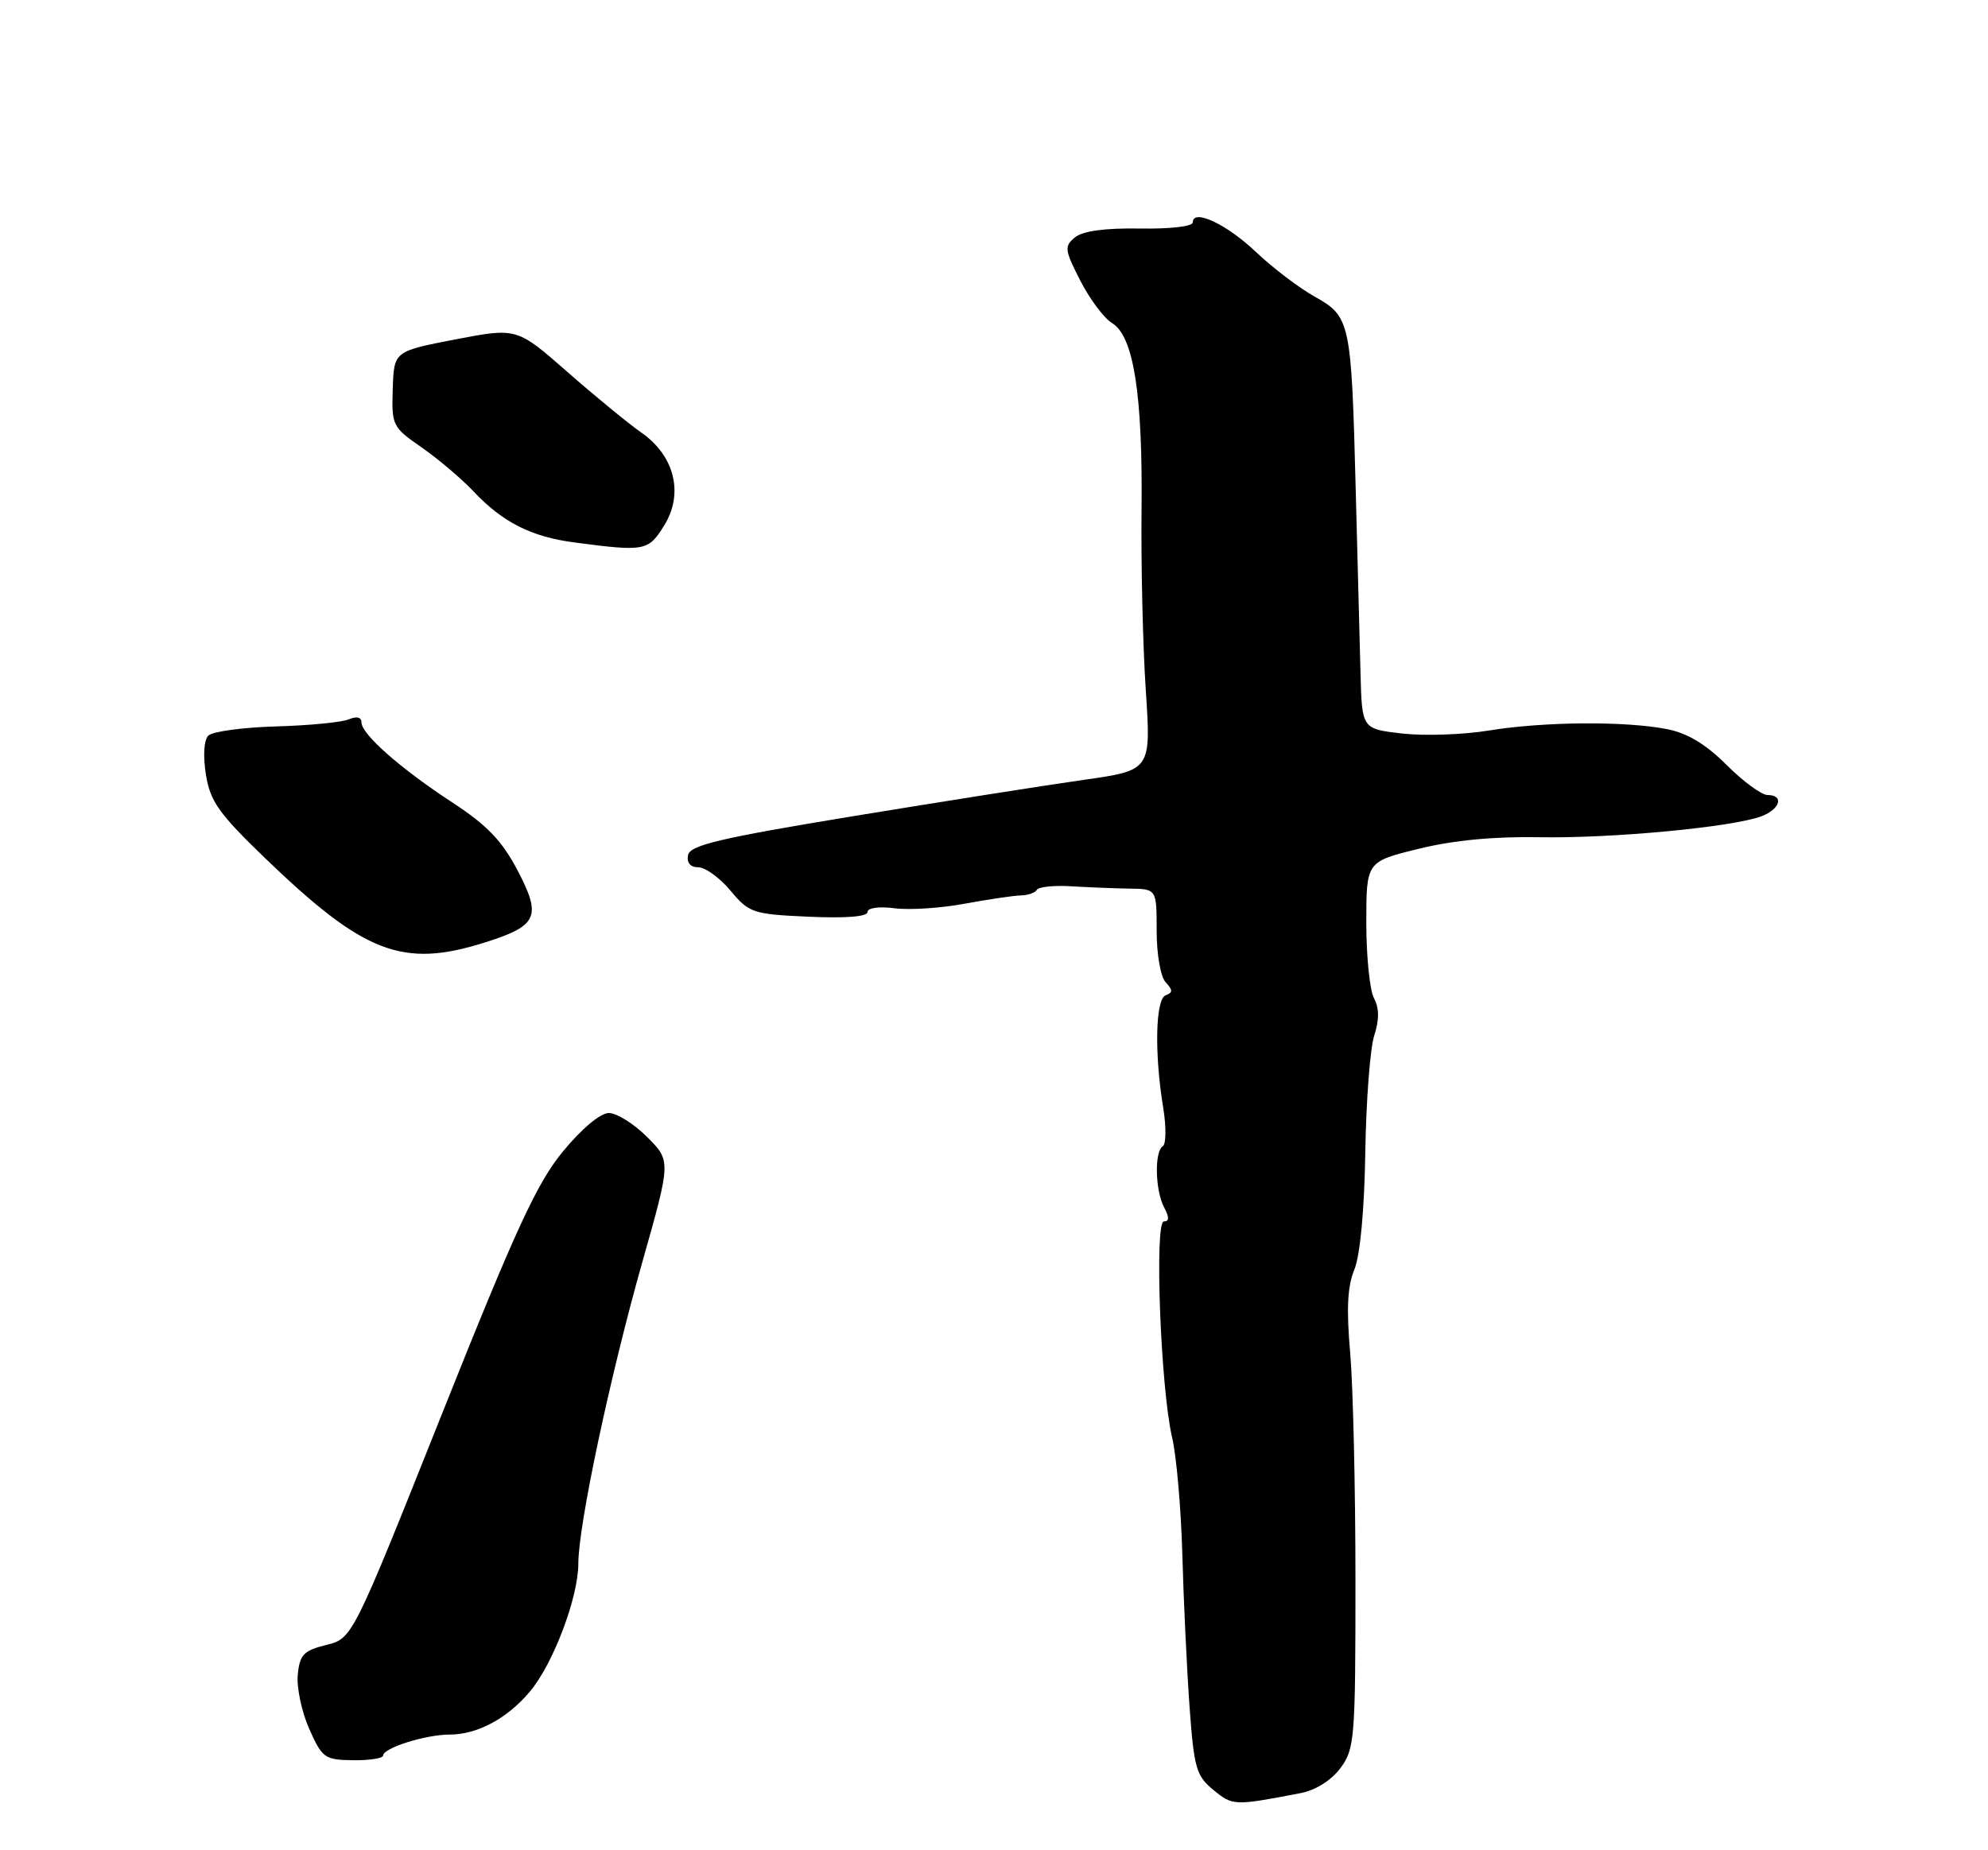 <?xml version="1.0" encoding="UTF-8" standalone="no"?>
<!DOCTYPE svg PUBLIC "-//W3C//DTD SVG 1.1//EN" "http://www.w3.org/Graphics/SVG/1.1/DTD/svg11.dtd" >
<svg xmlns="http://www.w3.org/2000/svg" xmlns:xlink="http://www.w3.org/1999/xlink" version="1.1" viewBox="0 0 275 256">
 <g >
 <path fill="currentColor"
d=" M 179.91 248.10 C 181.97 247.71 184.15 246.34 185.41 244.65 C 187.39 242.00 187.50 240.62 187.50 218.68 C 187.50 205.93 187.17 191.76 186.77 187.18 C 186.24 181.14 186.39 177.98 187.34 175.68 C 188.15 173.73 188.73 167.47 188.86 159.50 C 188.97 152.35 189.53 145.06 190.09 143.30 C 190.81 141.08 190.80 139.49 190.06 138.11 C 189.48 137.02 189.00 132.33 189.00 127.67 C 189.00 119.22 189.00 119.22 196.25 117.44 C 201.04 116.26 206.72 115.72 213.00 115.84 C 222.99 116.02 239.70 114.44 243.66 112.94 C 246.27 111.95 246.82 110.00 244.50 110.00 C 243.68 110.00 241.13 108.13 238.84 105.84 C 235.96 102.96 233.41 101.43 230.59 100.88 C 224.76 99.75 213.58 99.84 206.00 101.07 C 202.43 101.66 197.00 101.84 193.95 101.49 C 188.40 100.85 188.40 100.85 188.20 93.18 C 188.09 88.95 187.79 77.40 187.53 67.50 C 186.93 44.44 186.79 43.81 181.84 41.03 C 179.66 39.81 176.02 37.03 173.74 34.87 C 169.70 31.02 165.00 28.82 165.00 30.77 C 165.00 31.33 161.88 31.69 157.66 31.62 C 152.83 31.54 149.77 31.96 148.69 32.85 C 147.20 34.08 147.26 34.58 149.45 38.85 C 150.76 41.41 152.73 44.04 153.84 44.71 C 156.81 46.50 158.08 54.55 157.91 70.55 C 157.83 78.22 158.09 89.47 158.50 95.54 C 159.23 106.58 159.23 106.58 149.87 107.91 C 144.71 108.64 130.38 110.90 118.00 112.93 C 99.54 115.97 95.44 116.94 95.18 118.32 C 94.97 119.38 95.50 120.00 96.60 120.00 C 97.57 120.00 99.57 121.46 101.06 123.24 C 103.63 126.32 104.14 126.49 111.88 126.84 C 116.93 127.07 120.00 126.83 120.00 126.20 C 120.00 125.61 121.57 125.39 123.75 125.67 C 125.81 125.94 130.20 125.65 133.50 125.03 C 136.80 124.42 140.28 123.91 141.23 123.89 C 142.18 123.88 143.17 123.53 143.43 123.12 C 143.68 122.70 145.83 122.48 148.20 122.63 C 150.56 122.77 154.19 122.92 156.25 122.95 C 160.00 123.00 160.00 123.00 160.00 128.80 C 160.00 132.07 160.55 135.18 161.25 135.92 C 162.25 136.99 162.25 137.34 161.25 137.71 C 159.83 138.23 159.67 145.74 160.91 153.29 C 161.34 155.92 161.31 158.31 160.85 158.59 C 159.67 159.32 159.79 164.73 161.04 167.07 C 161.76 168.42 161.75 169.00 161.00 169.00 C 159.67 169.00 160.55 192.16 162.14 198.89 C 162.74 201.43 163.37 208.68 163.55 215.00 C 163.72 221.32 164.17 230.78 164.54 236.00 C 165.16 244.64 165.46 245.70 167.86 247.67 C 170.53 249.86 170.71 249.87 179.91 248.10 Z  M 53.00 242.90 C 53.00 241.85 58.88 240.00 62.20 240.00 C 66.02 240.00 70.17 237.78 73.30 234.05 C 76.52 230.23 80.00 221.02 80.00 216.34 C 80.00 211.04 84.37 190.46 88.87 174.56 C 92.82 160.62 92.82 160.62 89.51 157.31 C 87.69 155.49 85.31 154.00 84.22 154.00 C 83.05 154.00 80.47 156.16 77.87 159.32 C 74.26 163.71 71.36 170.00 61.12 195.67 C 48.75 226.71 48.75 226.71 45.12 227.60 C 42.00 228.38 41.46 228.94 41.19 231.72 C 41.02 233.49 41.73 236.86 42.78 239.22 C 44.57 243.25 44.91 243.50 48.84 243.55 C 51.13 243.58 53.00 243.28 53.00 242.90 Z  M 67.17 130.37 C 74.37 128.09 74.94 126.82 71.61 120.46 C 69.46 116.35 67.39 114.19 62.66 111.09 C 55.44 106.38 50.00 101.59 50.00 99.95 C 50.00 99.22 49.34 99.07 48.25 99.53 C 47.29 99.94 42.75 100.38 38.18 100.51 C 33.60 100.64 29.39 101.21 28.82 101.78 C 28.21 102.39 28.07 104.55 28.48 107.15 C 29.07 110.87 30.25 112.54 36.60 118.67 C 50.41 131.98 55.71 134.01 67.17 130.37 Z  M 91.89 72.68 C 94.61 68.27 93.32 63.06 88.71 59.85 C 86.95 58.62 82.35 54.85 78.50 51.47 C 71.50 45.33 71.50 45.33 63.00 46.96 C 54.50 48.60 54.50 48.60 54.33 53.81 C 54.16 58.86 54.28 59.10 58.33 61.91 C 60.62 63.50 63.85 66.24 65.50 67.99 C 69.53 72.27 73.50 74.28 79.50 75.06 C 89.22 76.34 89.69 76.25 91.89 72.68 Z "/>
</g>
</svg>